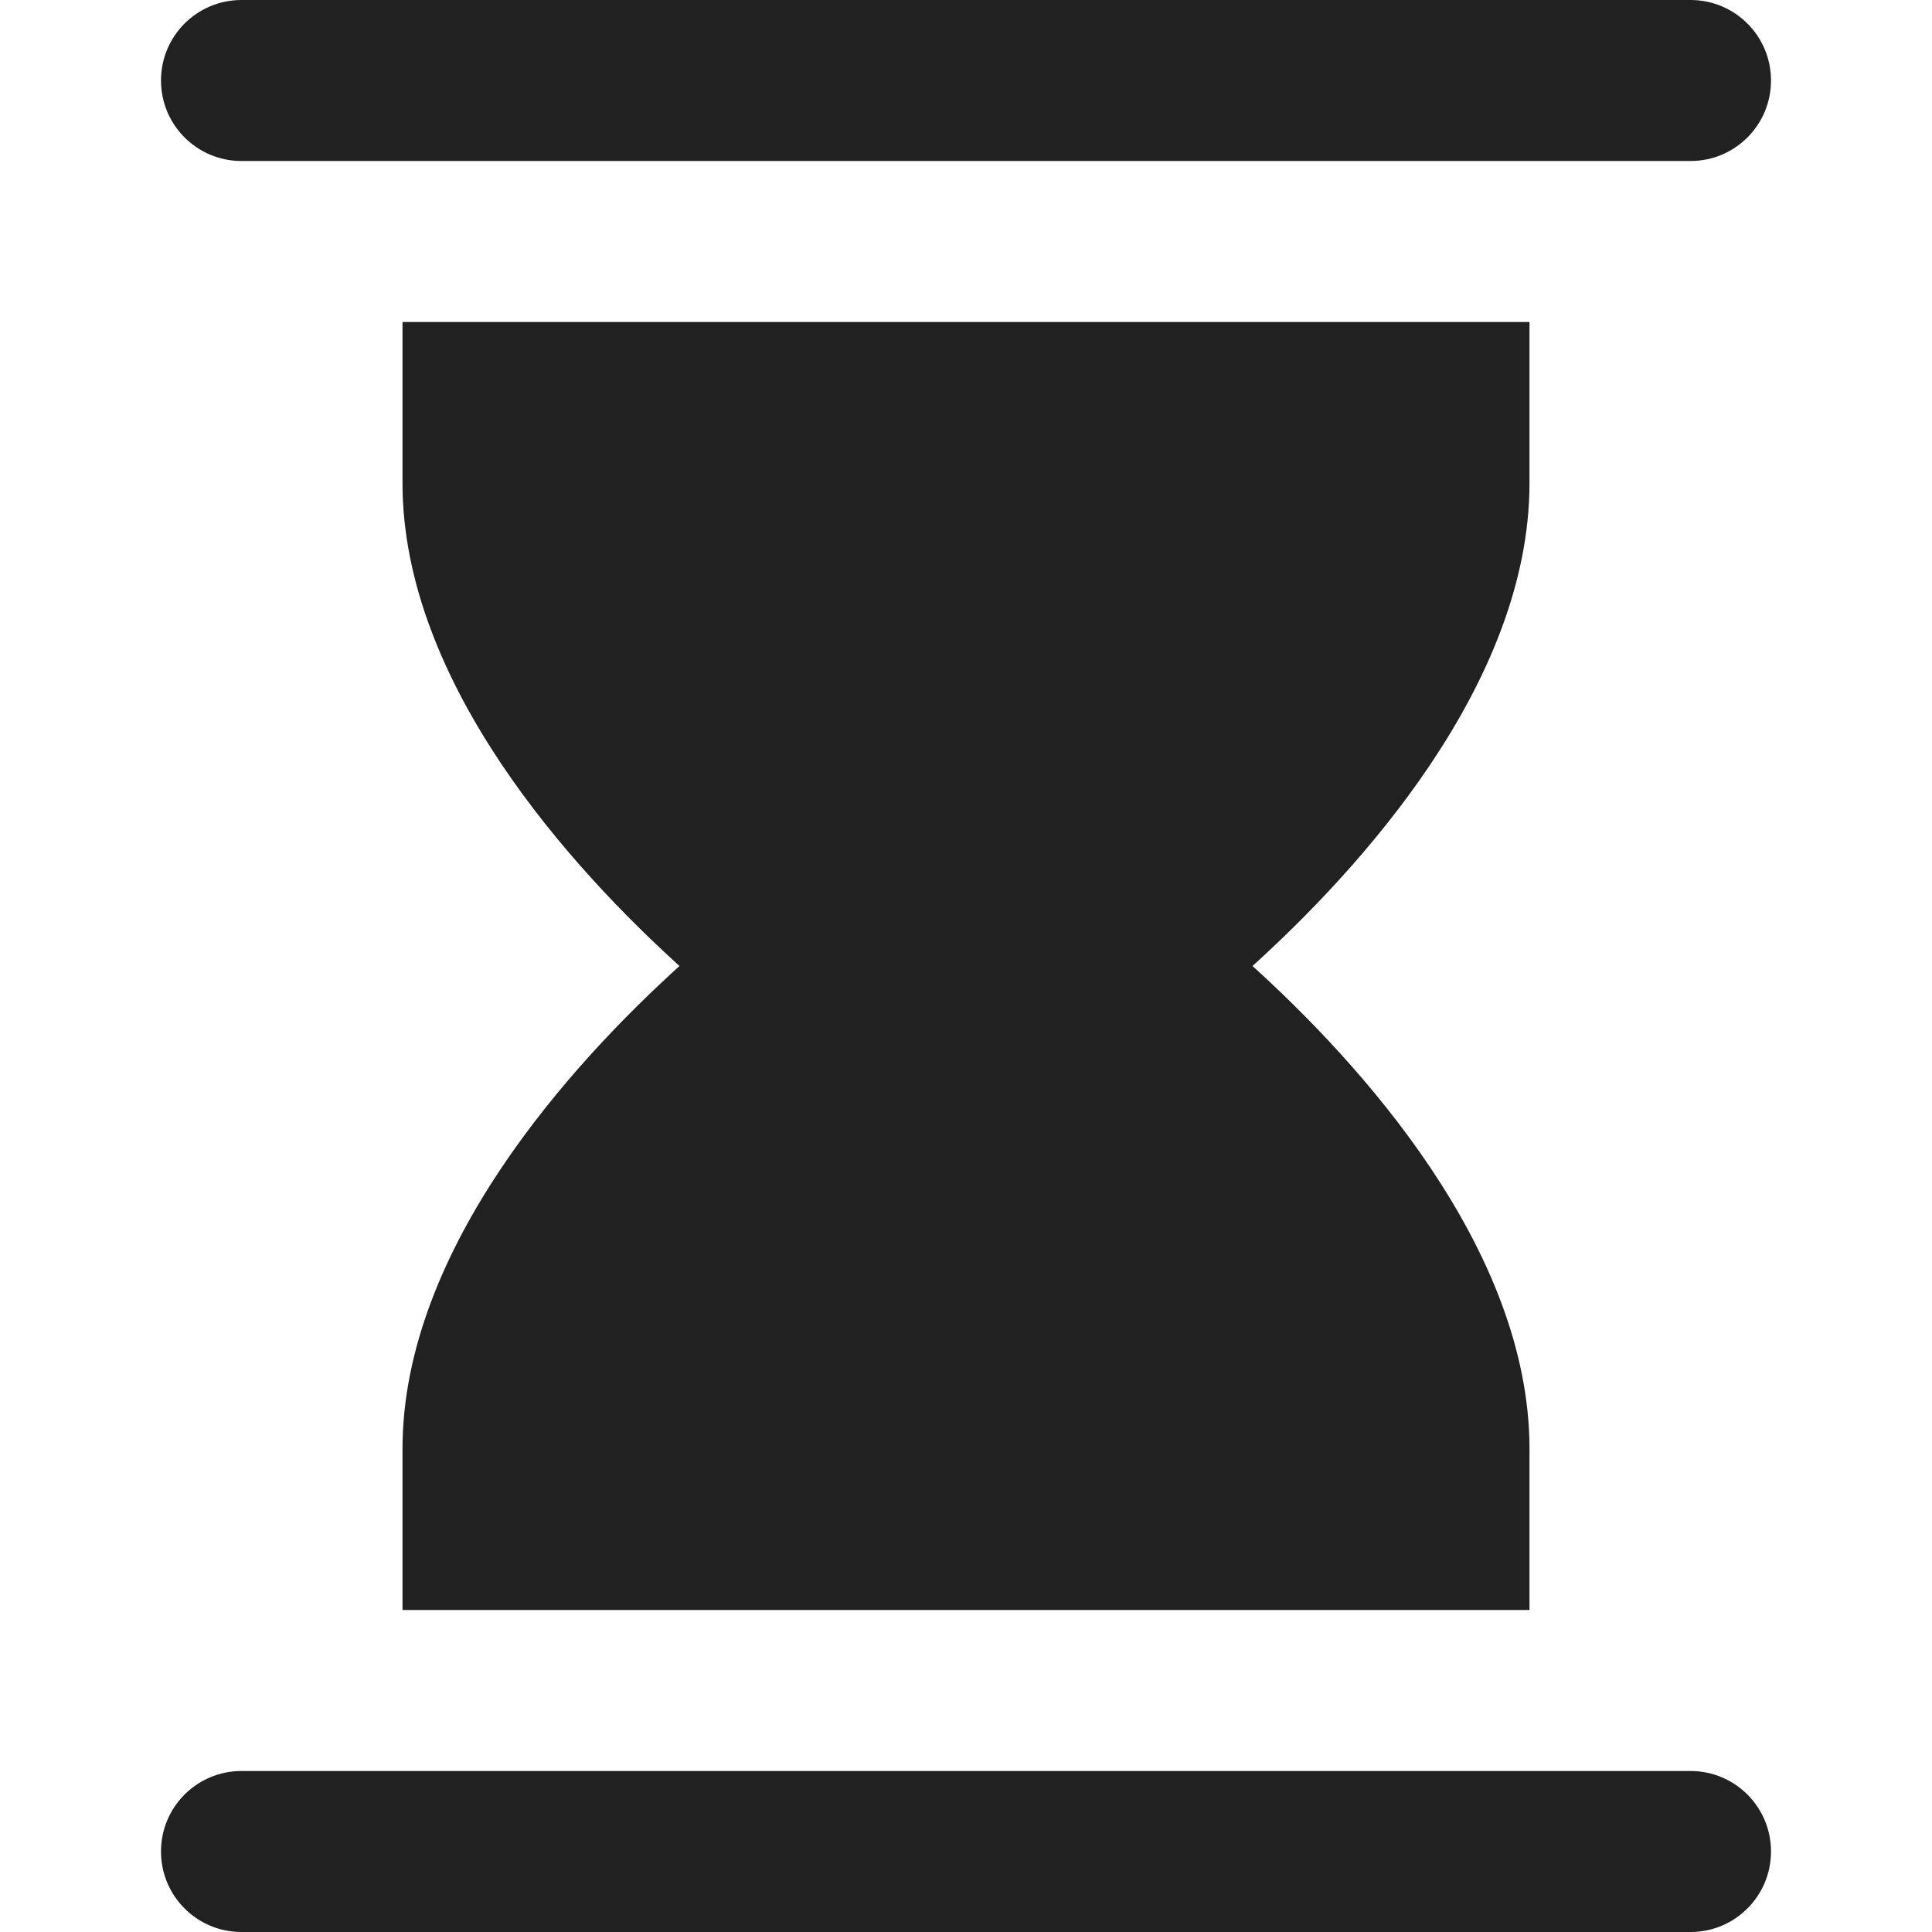 <svg xmlns="http://www.w3.org/2000/svg" height="24" width="24" viewBox="0 0 24 24"><title>hourglass</title><g fill="#212121" class="nc-icon-wrapper"><path data-color="color-2" d="M21,2H3c-.553,0-1-.447-1-1s.447-1,1-1H21c.553,0,1,.447,1,1s-.447,1-1,1Z" fill="#212121"></path><path data-color="color-2" d="M21,24H3c-.553,0-1-.447-1-1s.447-1,1-1H21c.553,0,1,.447,1,1s-.447,1-1,1Z" fill="#212121"></path><path d="M19,6v-2H5v2c0,2.499,2.131,4.813,3.441,6-1.311,1.187-3.441,3.501-3.441,6v2h14v-2c0-2.499-2.131-4.813-3.441-6,1.311-1.187,3.441-3.501,3.441-6Z" fill="#212121"></path></g></svg>